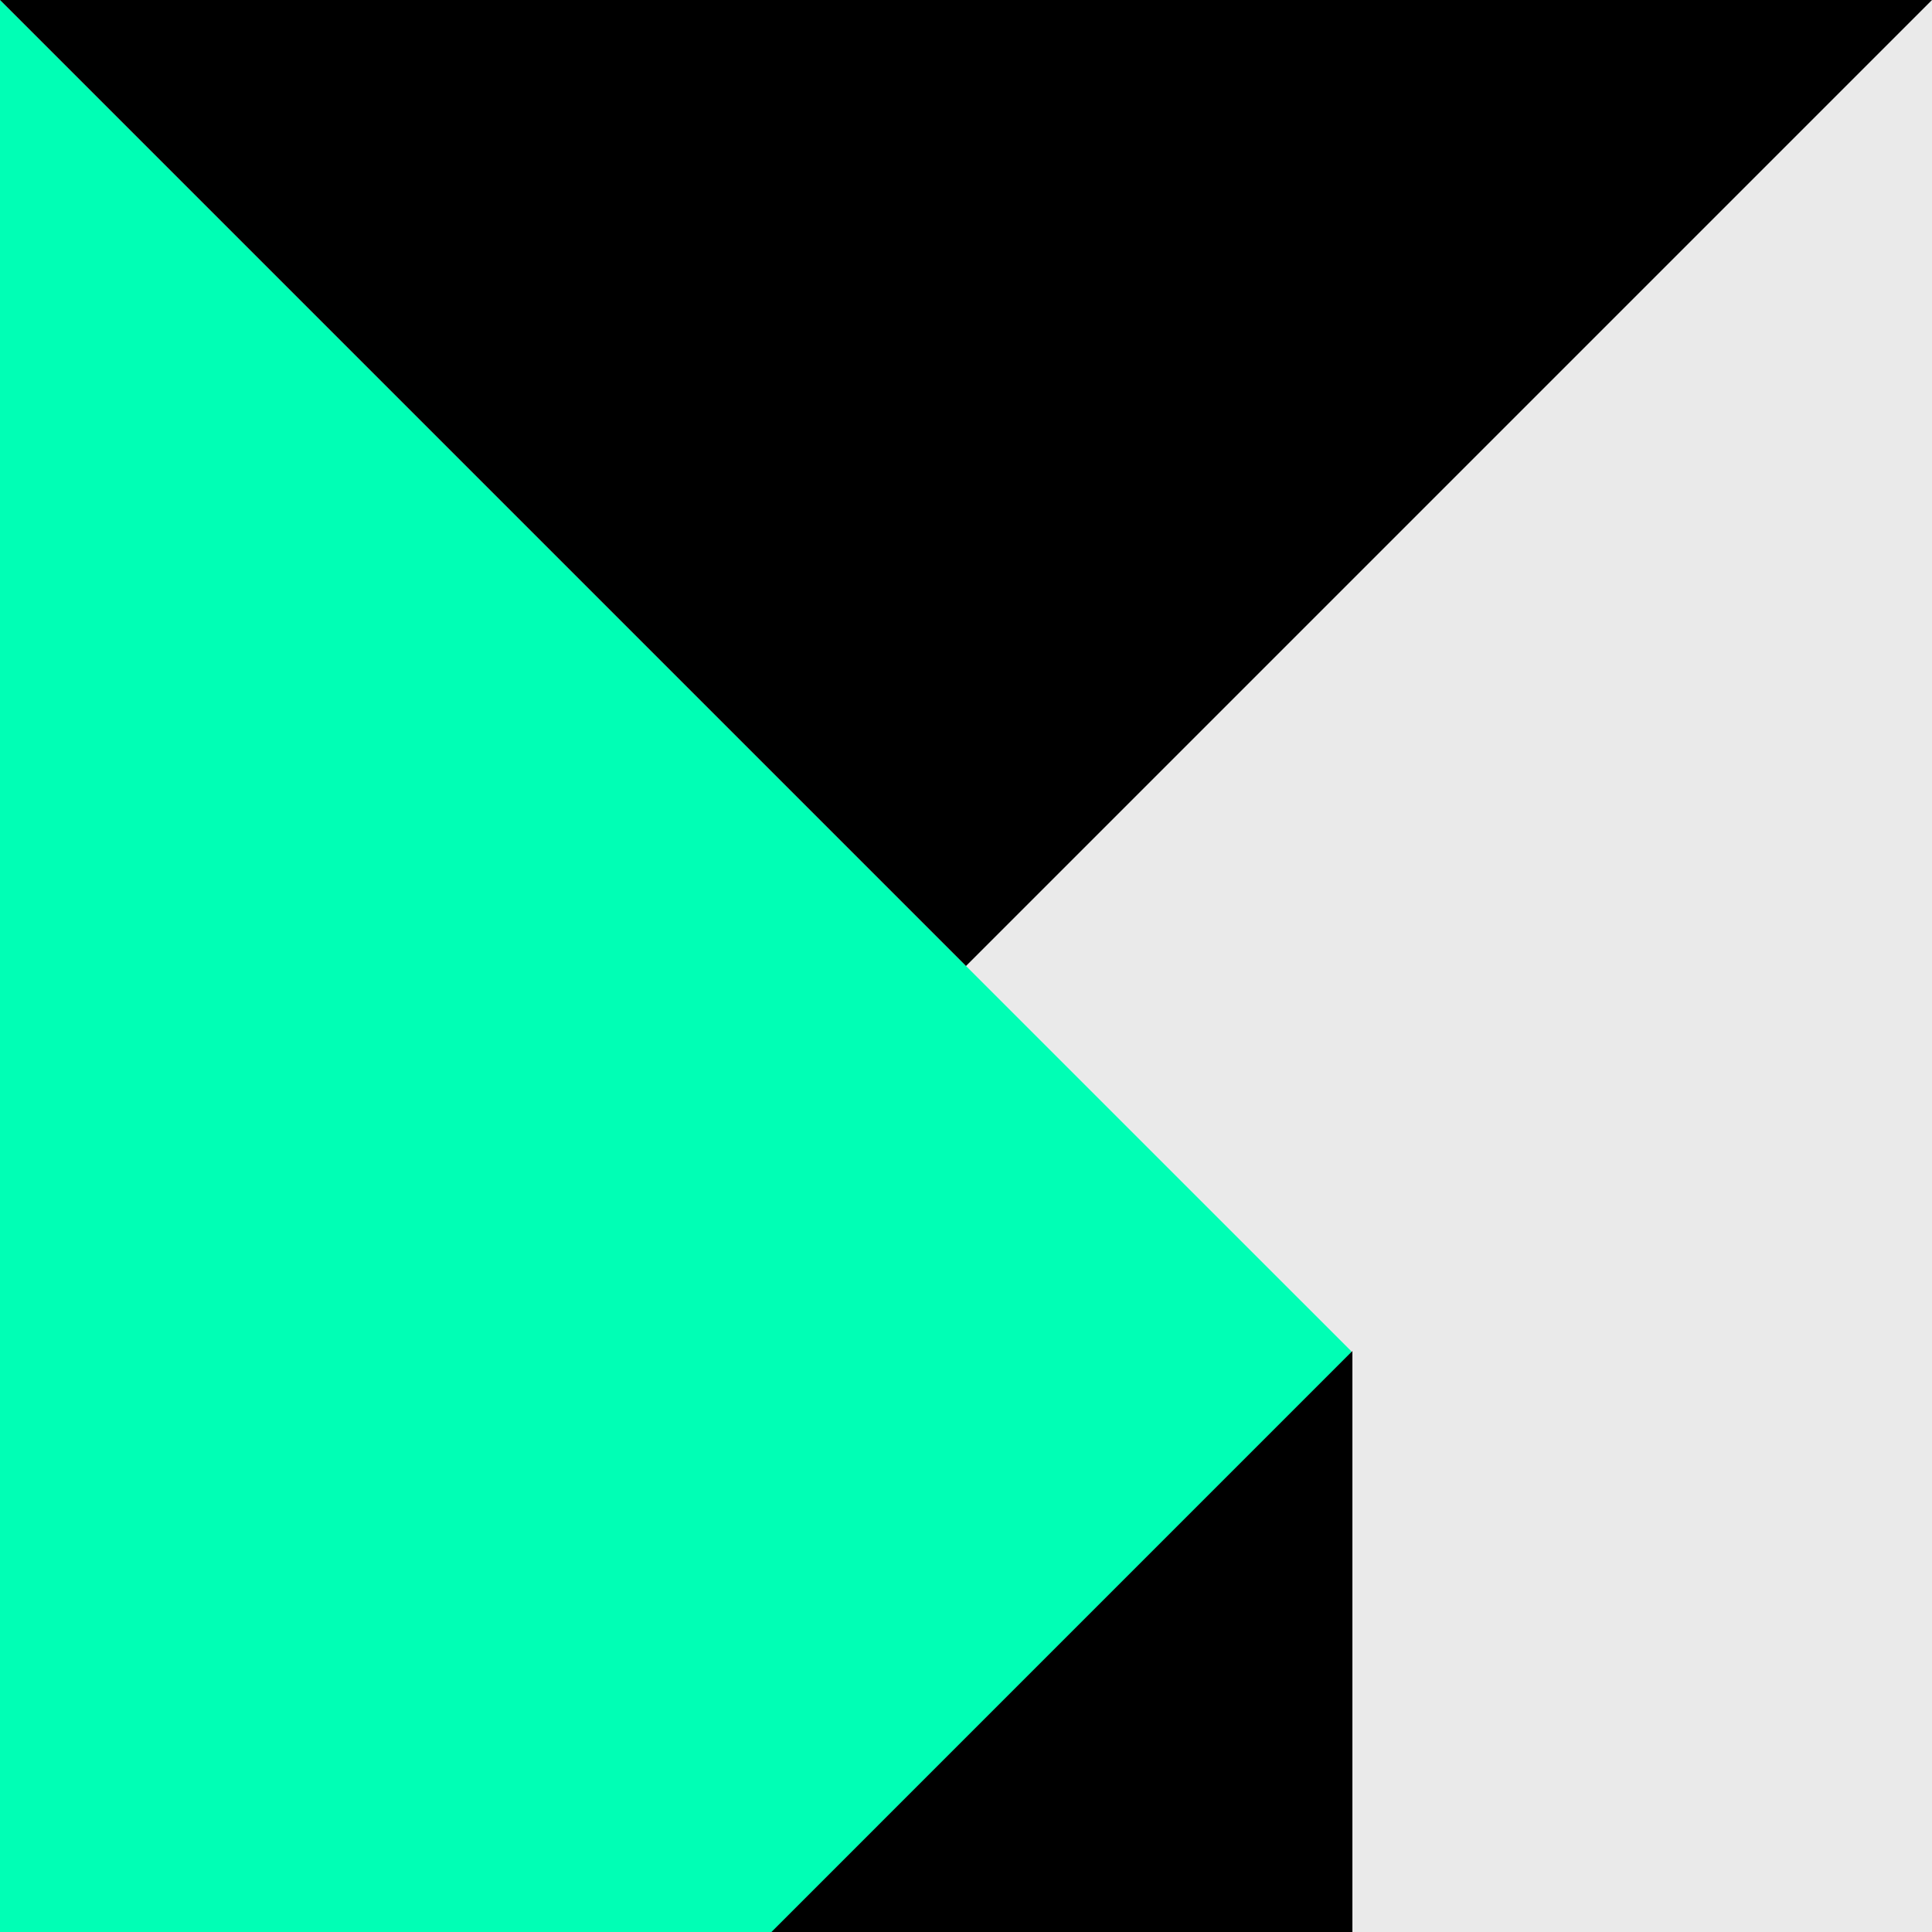 <?xml version="1.0" encoding="utf-8"?>
<!-- Generator: Adobe Illustrator 16.0.0, SVG Export Plug-In . SVG Version: 6.00 Build 0)  -->
<!DOCTYPE svg PUBLIC "-//W3C//DTD SVG 1.1//EN" "http://www.w3.org/Graphics/SVG/1.1/DTD/svg11.dtd">
<svg version="1.1" id="Layer_1" xmlns="http://www.w3.org/2000/svg" xmlns:xlink="http://www.w3.org/1999/xlink" x="0px" y="0px"
	 width="35px" height="35px" viewBox="0 0 35 35" enable-background="new 0 0 35 35" xml:space="preserve">
<rect fill="#EAEAEA" width="35" height="35"/>
<polygon fill="#00FFB5" points="24.475,24.474 24.475,35 0,35 0,0 10.984,10.984 13.516,13.516 "/>
<polygon points="24.5,24.474 13.975,35 24.5,35 "/>
<polygon points="35,0 17.5,17.5 0,0 "/>
</svg>
